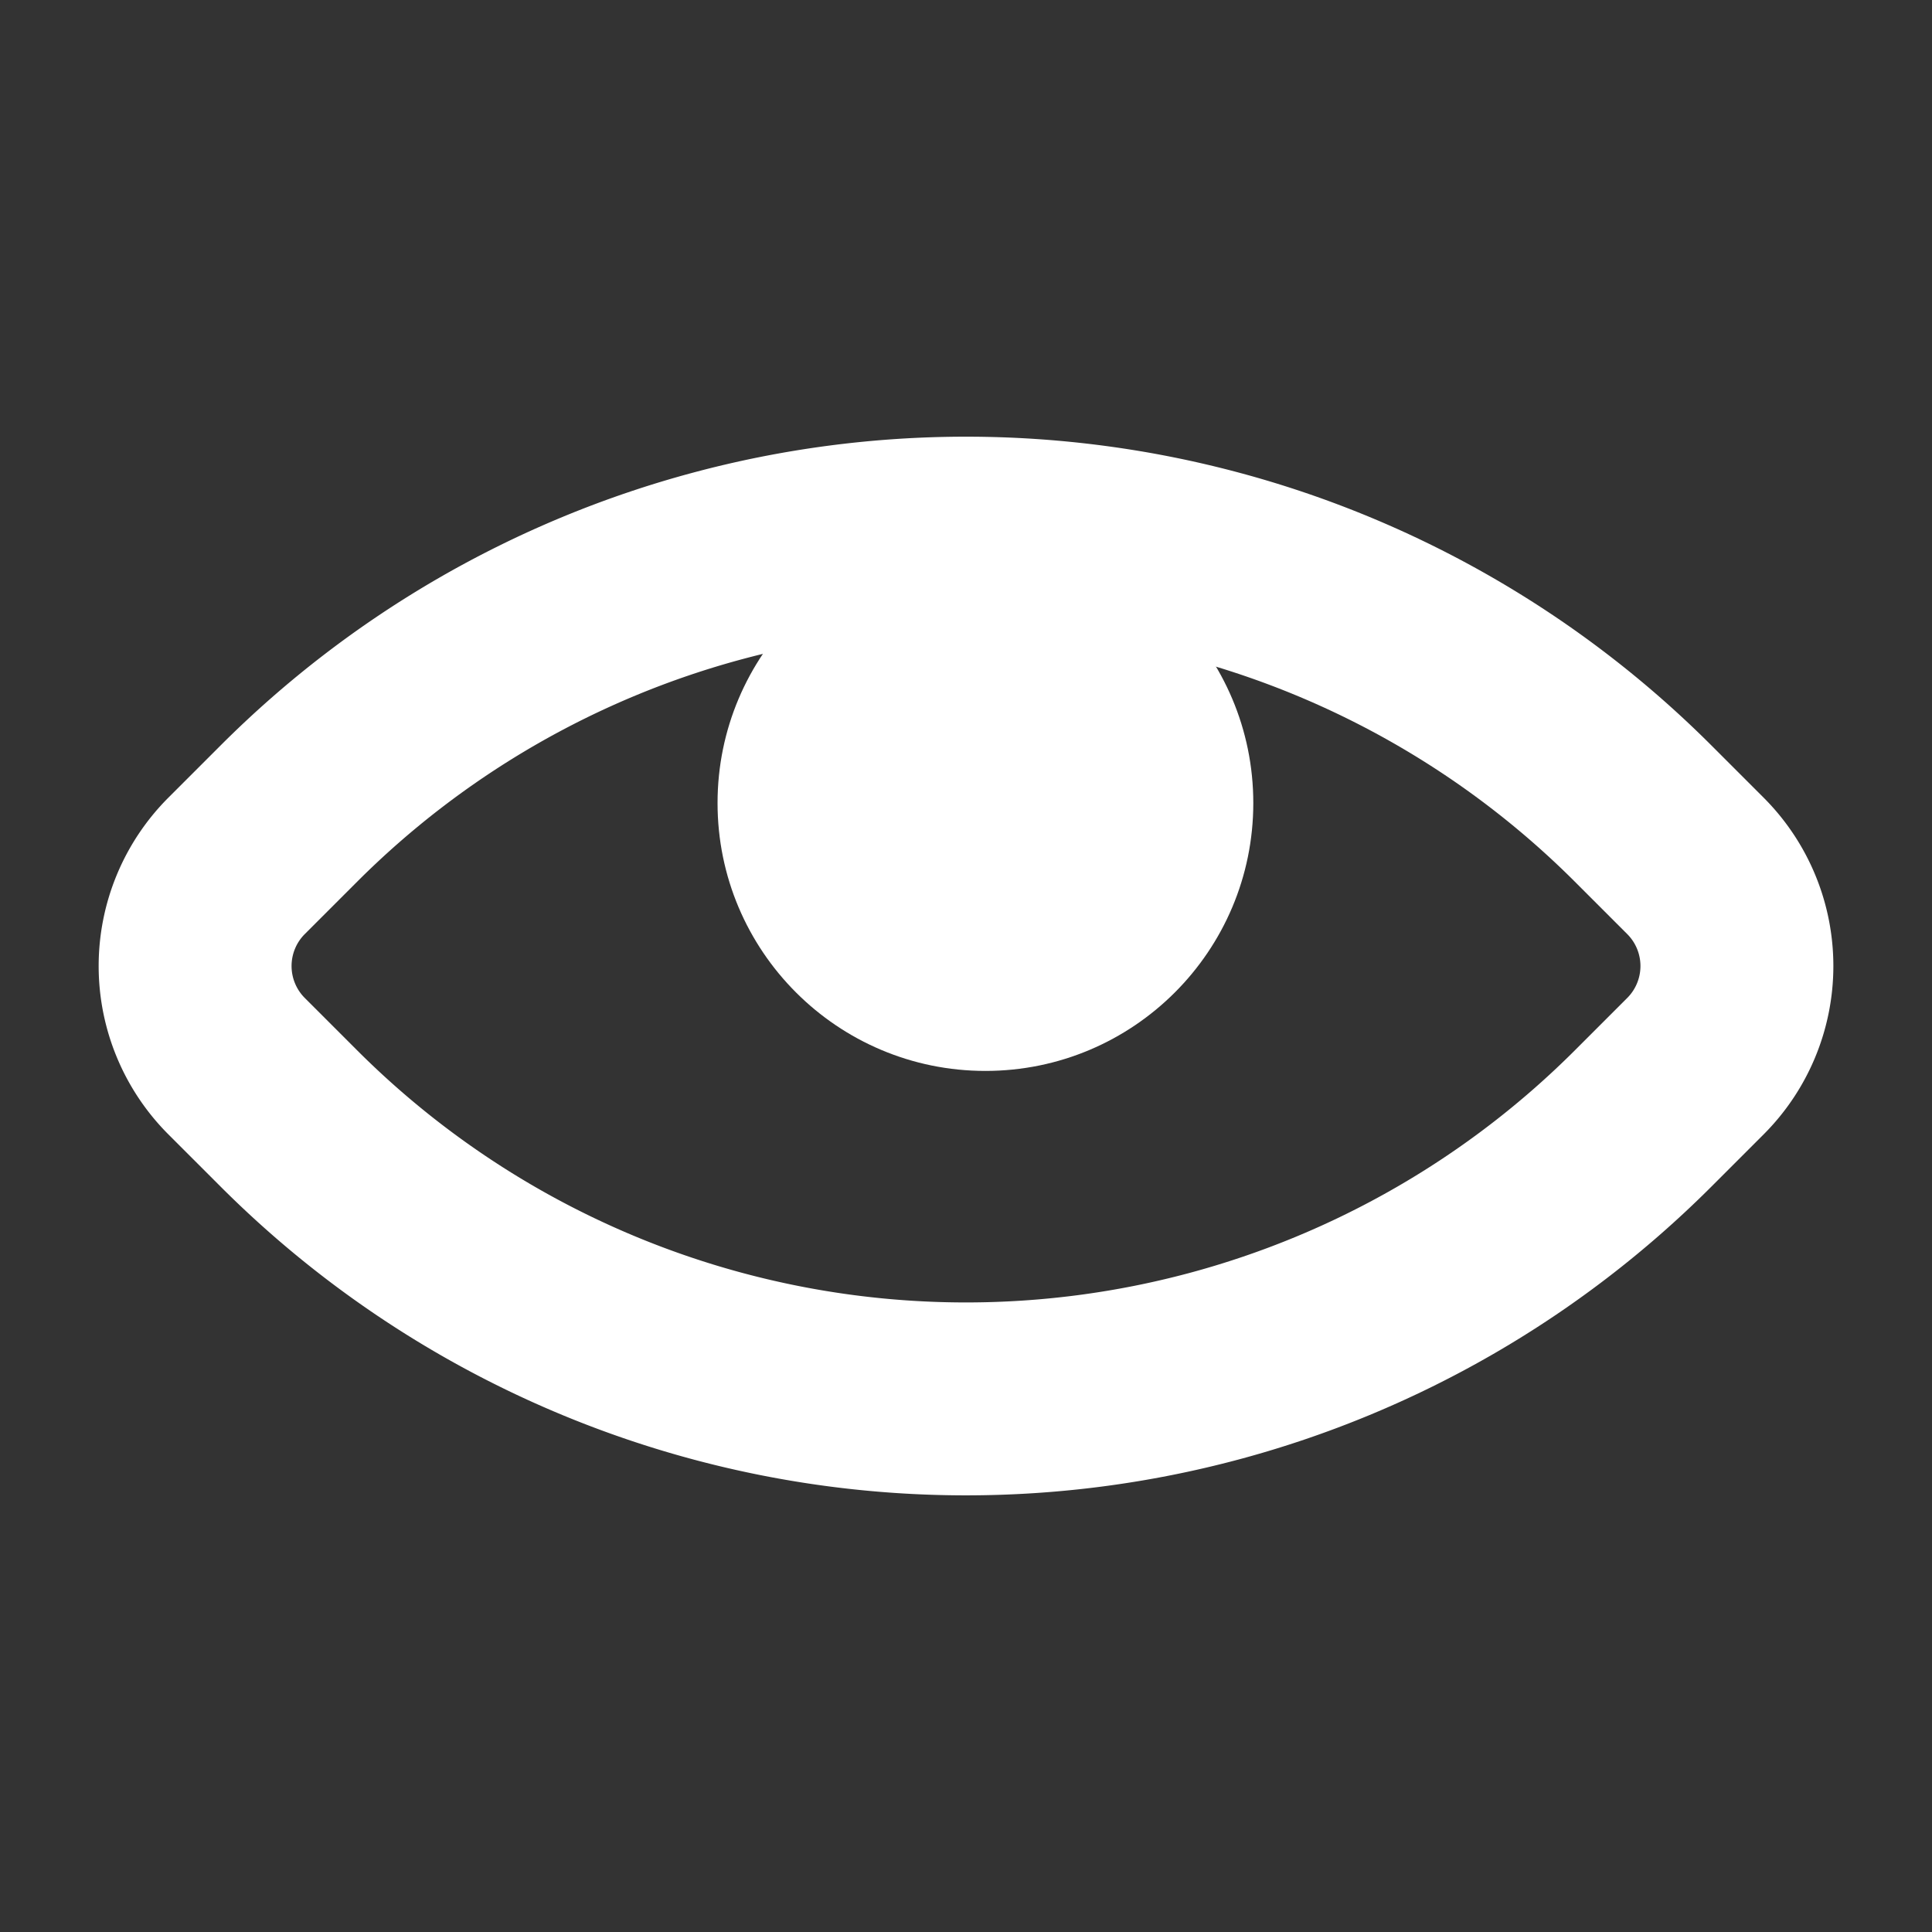 <svg xmlns="http://www.w3.org/2000/svg" width="50.075" height="50.075" viewBox="0 0 50.075 50.075">
  <rect x="0" y="0" width="50.075" height="50.075" fill="#333333" stroke="none"/>
  <g id="Icon_3" data-name="Icon 3" transform="translate(3.536 3.536)">
    <path id="Path_330" data-name="Path 330" d="M3.67,0H5.6A24.823,24.823,0,0,1,30.408,24.812v1.926a3.672,3.672,0,0,1-3.67,3.67H24.812A24.823,24.823,0,0,1,0,5.6V3.67A3.672,3.672,0,0,1,3.67,0Z" transform="translate(0 21.502) rotate(-45)" fill="none" stroke="#fff" stroke-width="5"/>
    <circle id="Ellipse_19" data-name="Ellipse 19" cx="6.943" cy="6.943" r="6.943" transform="translate(15.062 10.335)" fill="#fff"/>
  </g>
</svg>
